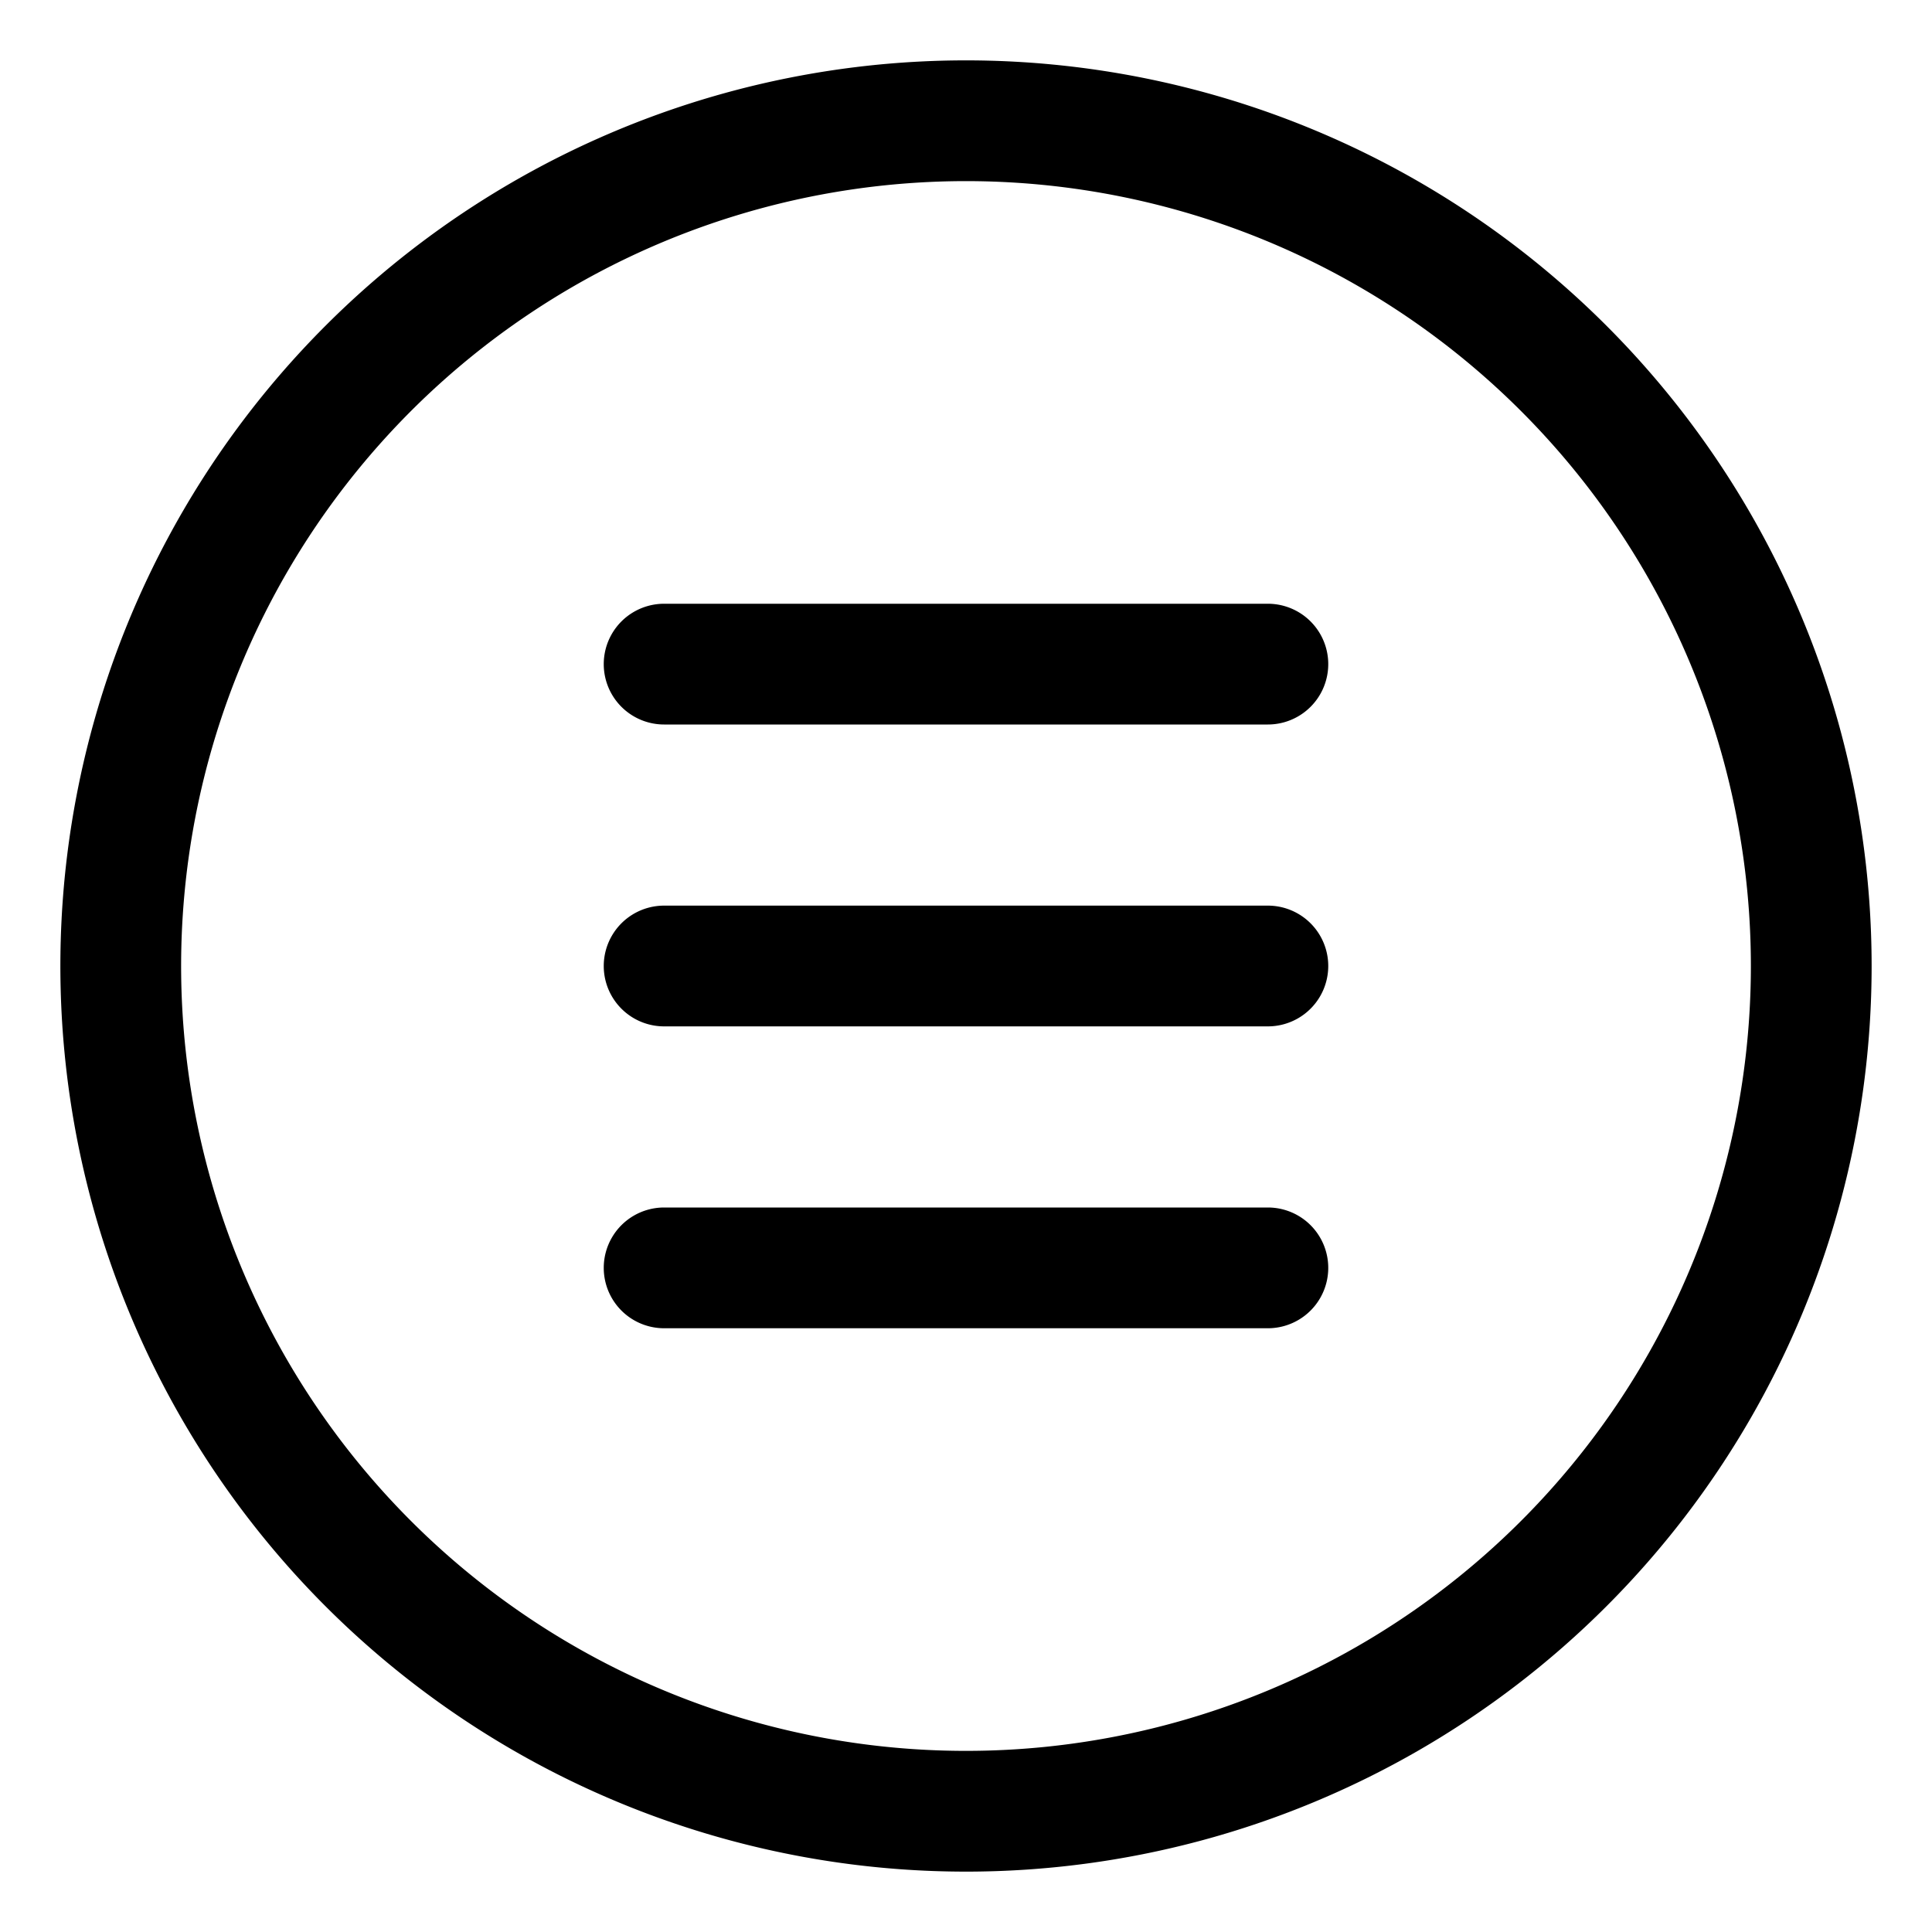 <?xml version="1.0" ?><svg viewBox="0 0 32 32" xmlns="http://www.w3.org/2000/svg"><defs><style>.cls-1{fill:#000;}</style></defs><title/><g data-name="Layer 5" id="Layer_5"><path class="cls-1" d="M16,31A15,15,0,1,1,31,16,15,15,0,0,1,16,31ZM16,3A13,13,0,1,0,29,16,13,13,0,0,0,16,3Z"/><path class="cls-1" d="M21,17H11a1,1,0,0,1,0-2H21a1,1,0,0,1,0,2Z"/><path class="cls-1" d="M21,12H11a1,1,0,0,1,0-2H21a1,1,0,0,1,0,2Z"/><path class="cls-1" d="M21,22H11a1,1,0,0,1,0-2H21a1,1,0,0,1,0,2Z"/></g></svg>